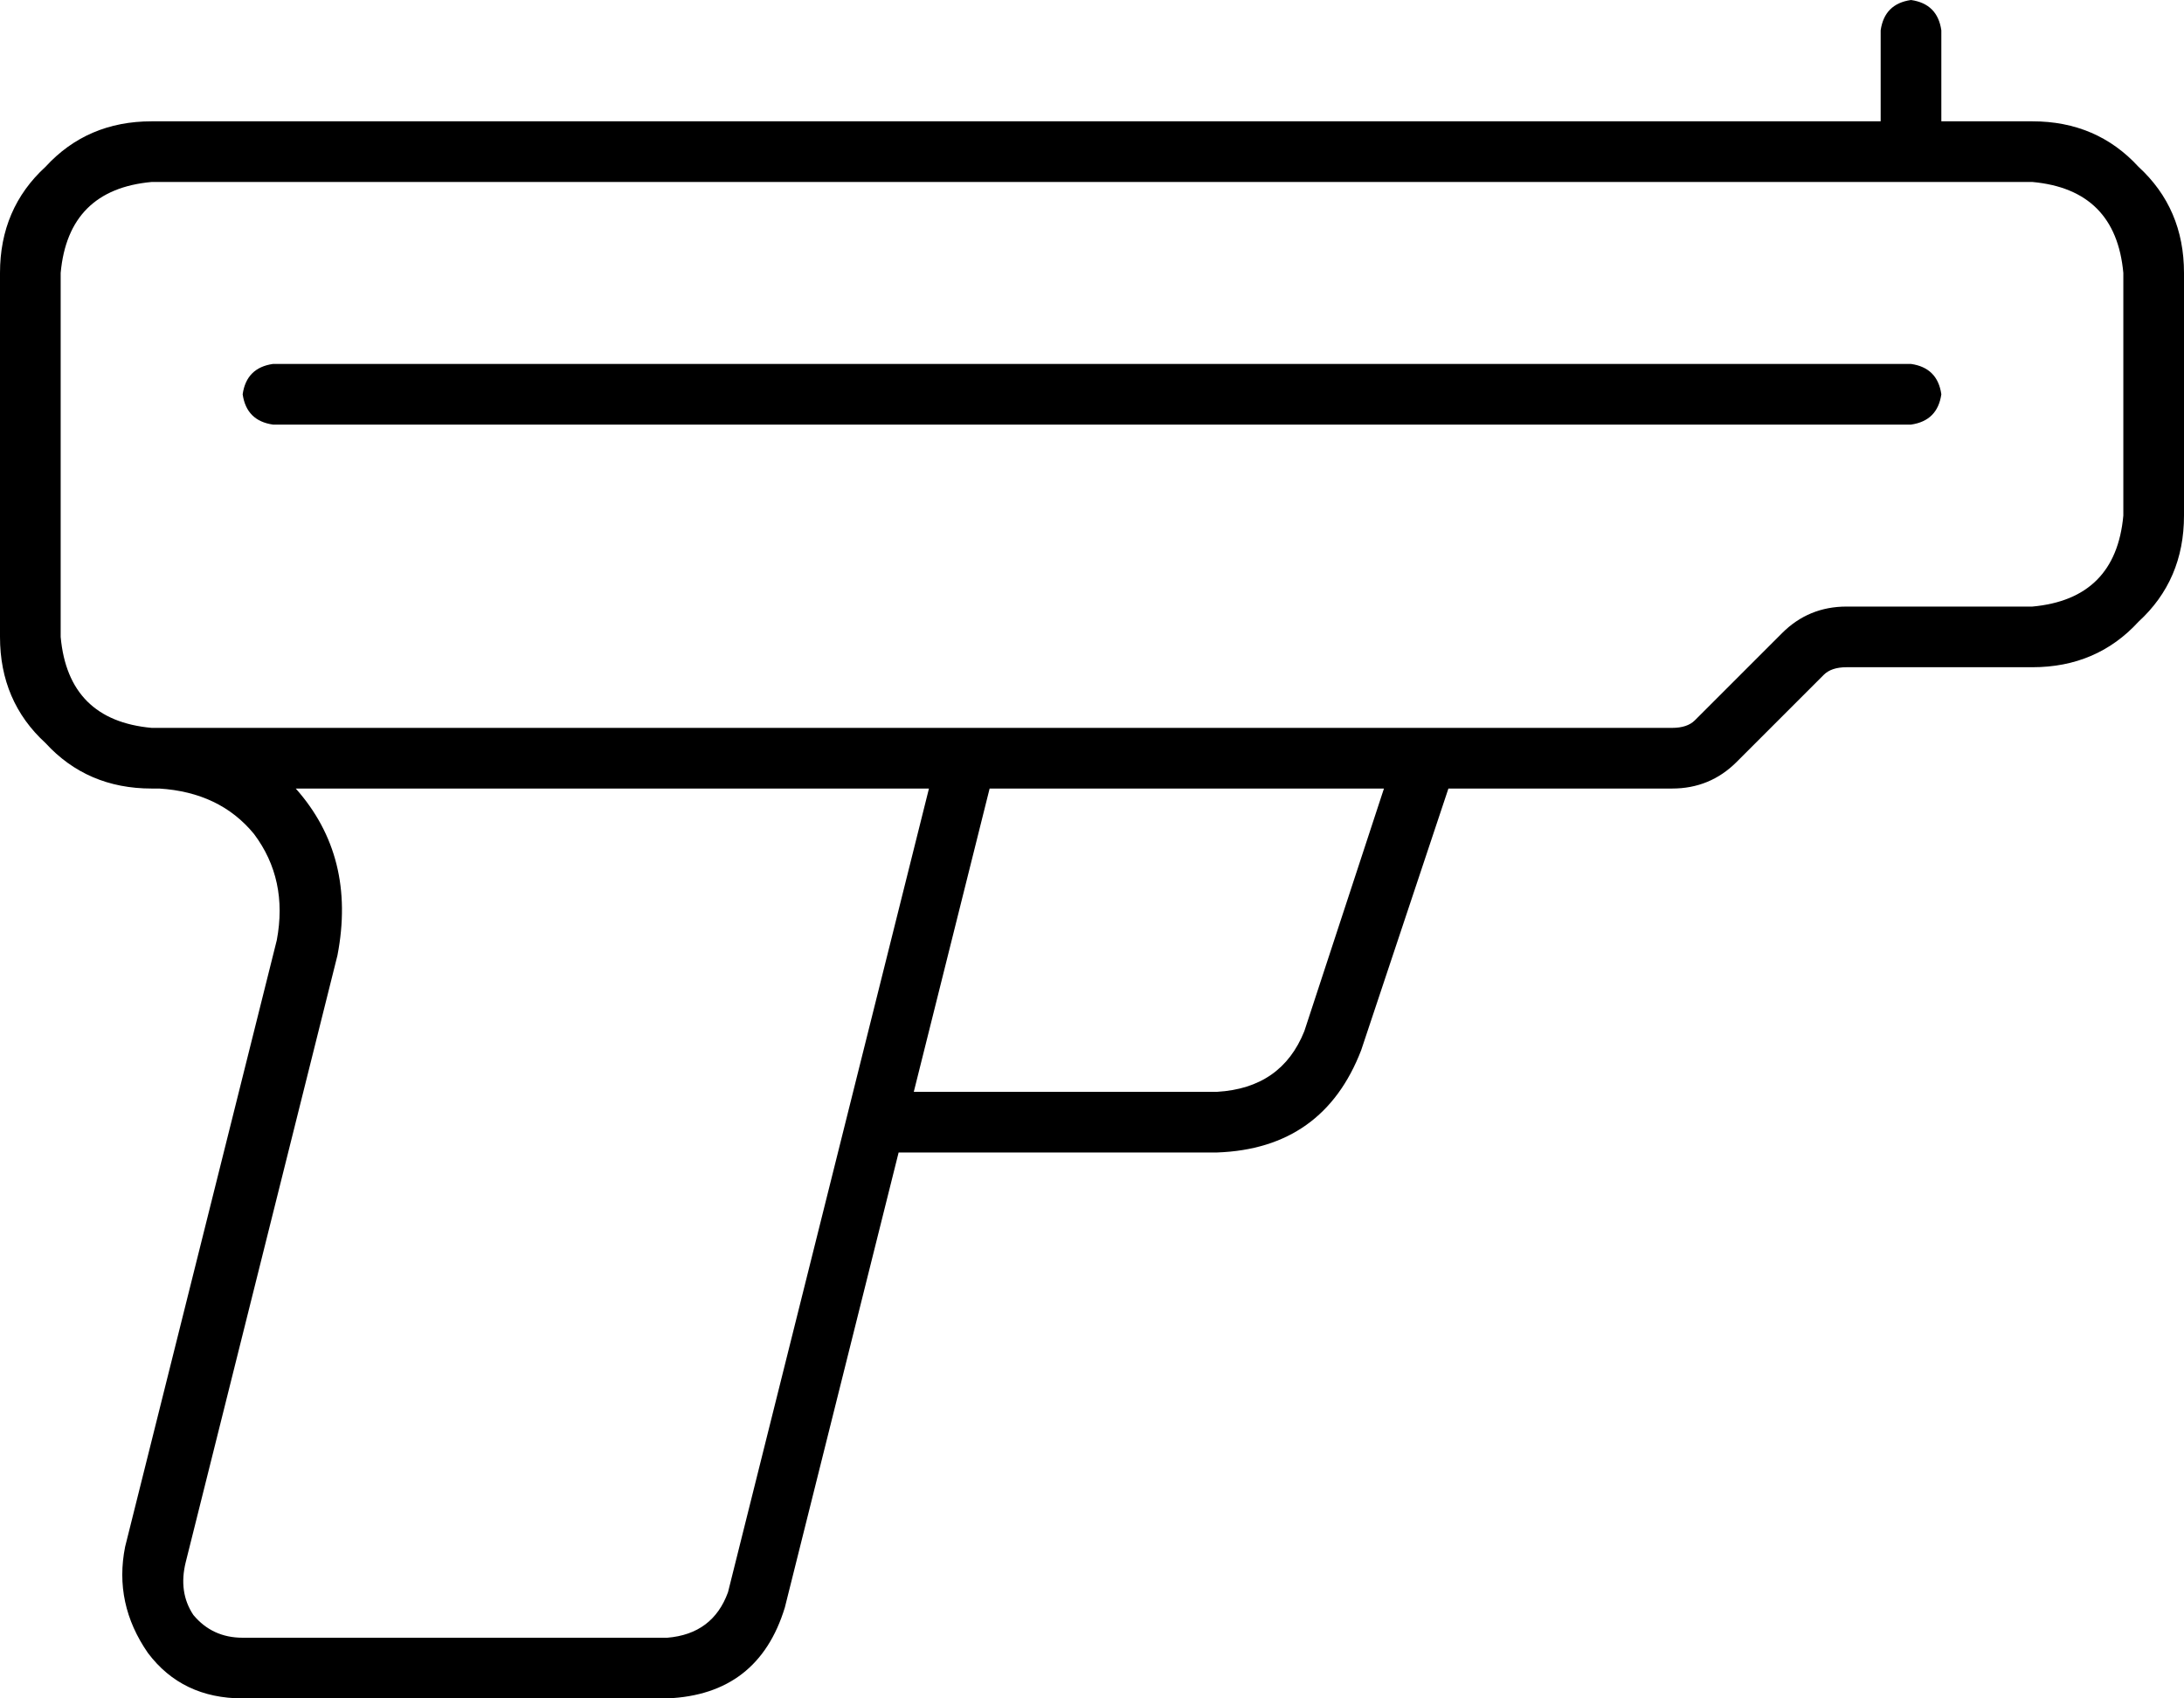 <svg viewBox="0 0 576 448">
  <path
    d="M 504 0 Q 511 1 512 8 L 512 32 L 536 32 Q 553 32 564 44 Q 576 55 576 72 L 576 136 Q 576 153 564 164 Q 553 176 536 176 L 487 176 Q 483 176 481 178 L 458 201 Q 451 208 441 208 L 382 208 L 359 277 Q 349 303 321 304 L 237 304 L 207 424 Q 200 447 176 448 L 64 448 Q 48 448 39 436 Q 30 423 33 408 L 73 248 Q 76 232 67 220 Q 58 209 42 208 L 40 208 Q 23 208 12 196 Q 0 185 0 168 L 0 72 Q 0 55 12 44 Q 23 32 40 32 L 496 32 L 496 8 Q 497 1 504 0 L 504 0 Z M 321 288 Q 338 287 344 272 L 365 208 L 261 208 L 241 288 L 321 288 L 321 288 Z M 78 208 Q 94 226 89 252 L 49 412 Q 47 420 51 426 Q 56 432 64 432 L 176 432 Q 188 431 192 420 L 245 208 L 78 208 L 78 208 Z M 40 48 Q 18 50 16 72 L 16 168 Q 18 190 40 192 L 441 192 Q 445 192 447 190 L 470 167 Q 477 160 487 160 L 536 160 Q 558 158 560 136 L 560 72 Q 558 50 536 48 L 504 48 L 40 48 L 40 48 Z M 72 96 L 504 96 Q 511 97 512 104 Q 511 111 504 112 L 72 112 Q 65 111 64 104 Q 65 97 72 96 L 72 96 Z"
  />
</svg>
